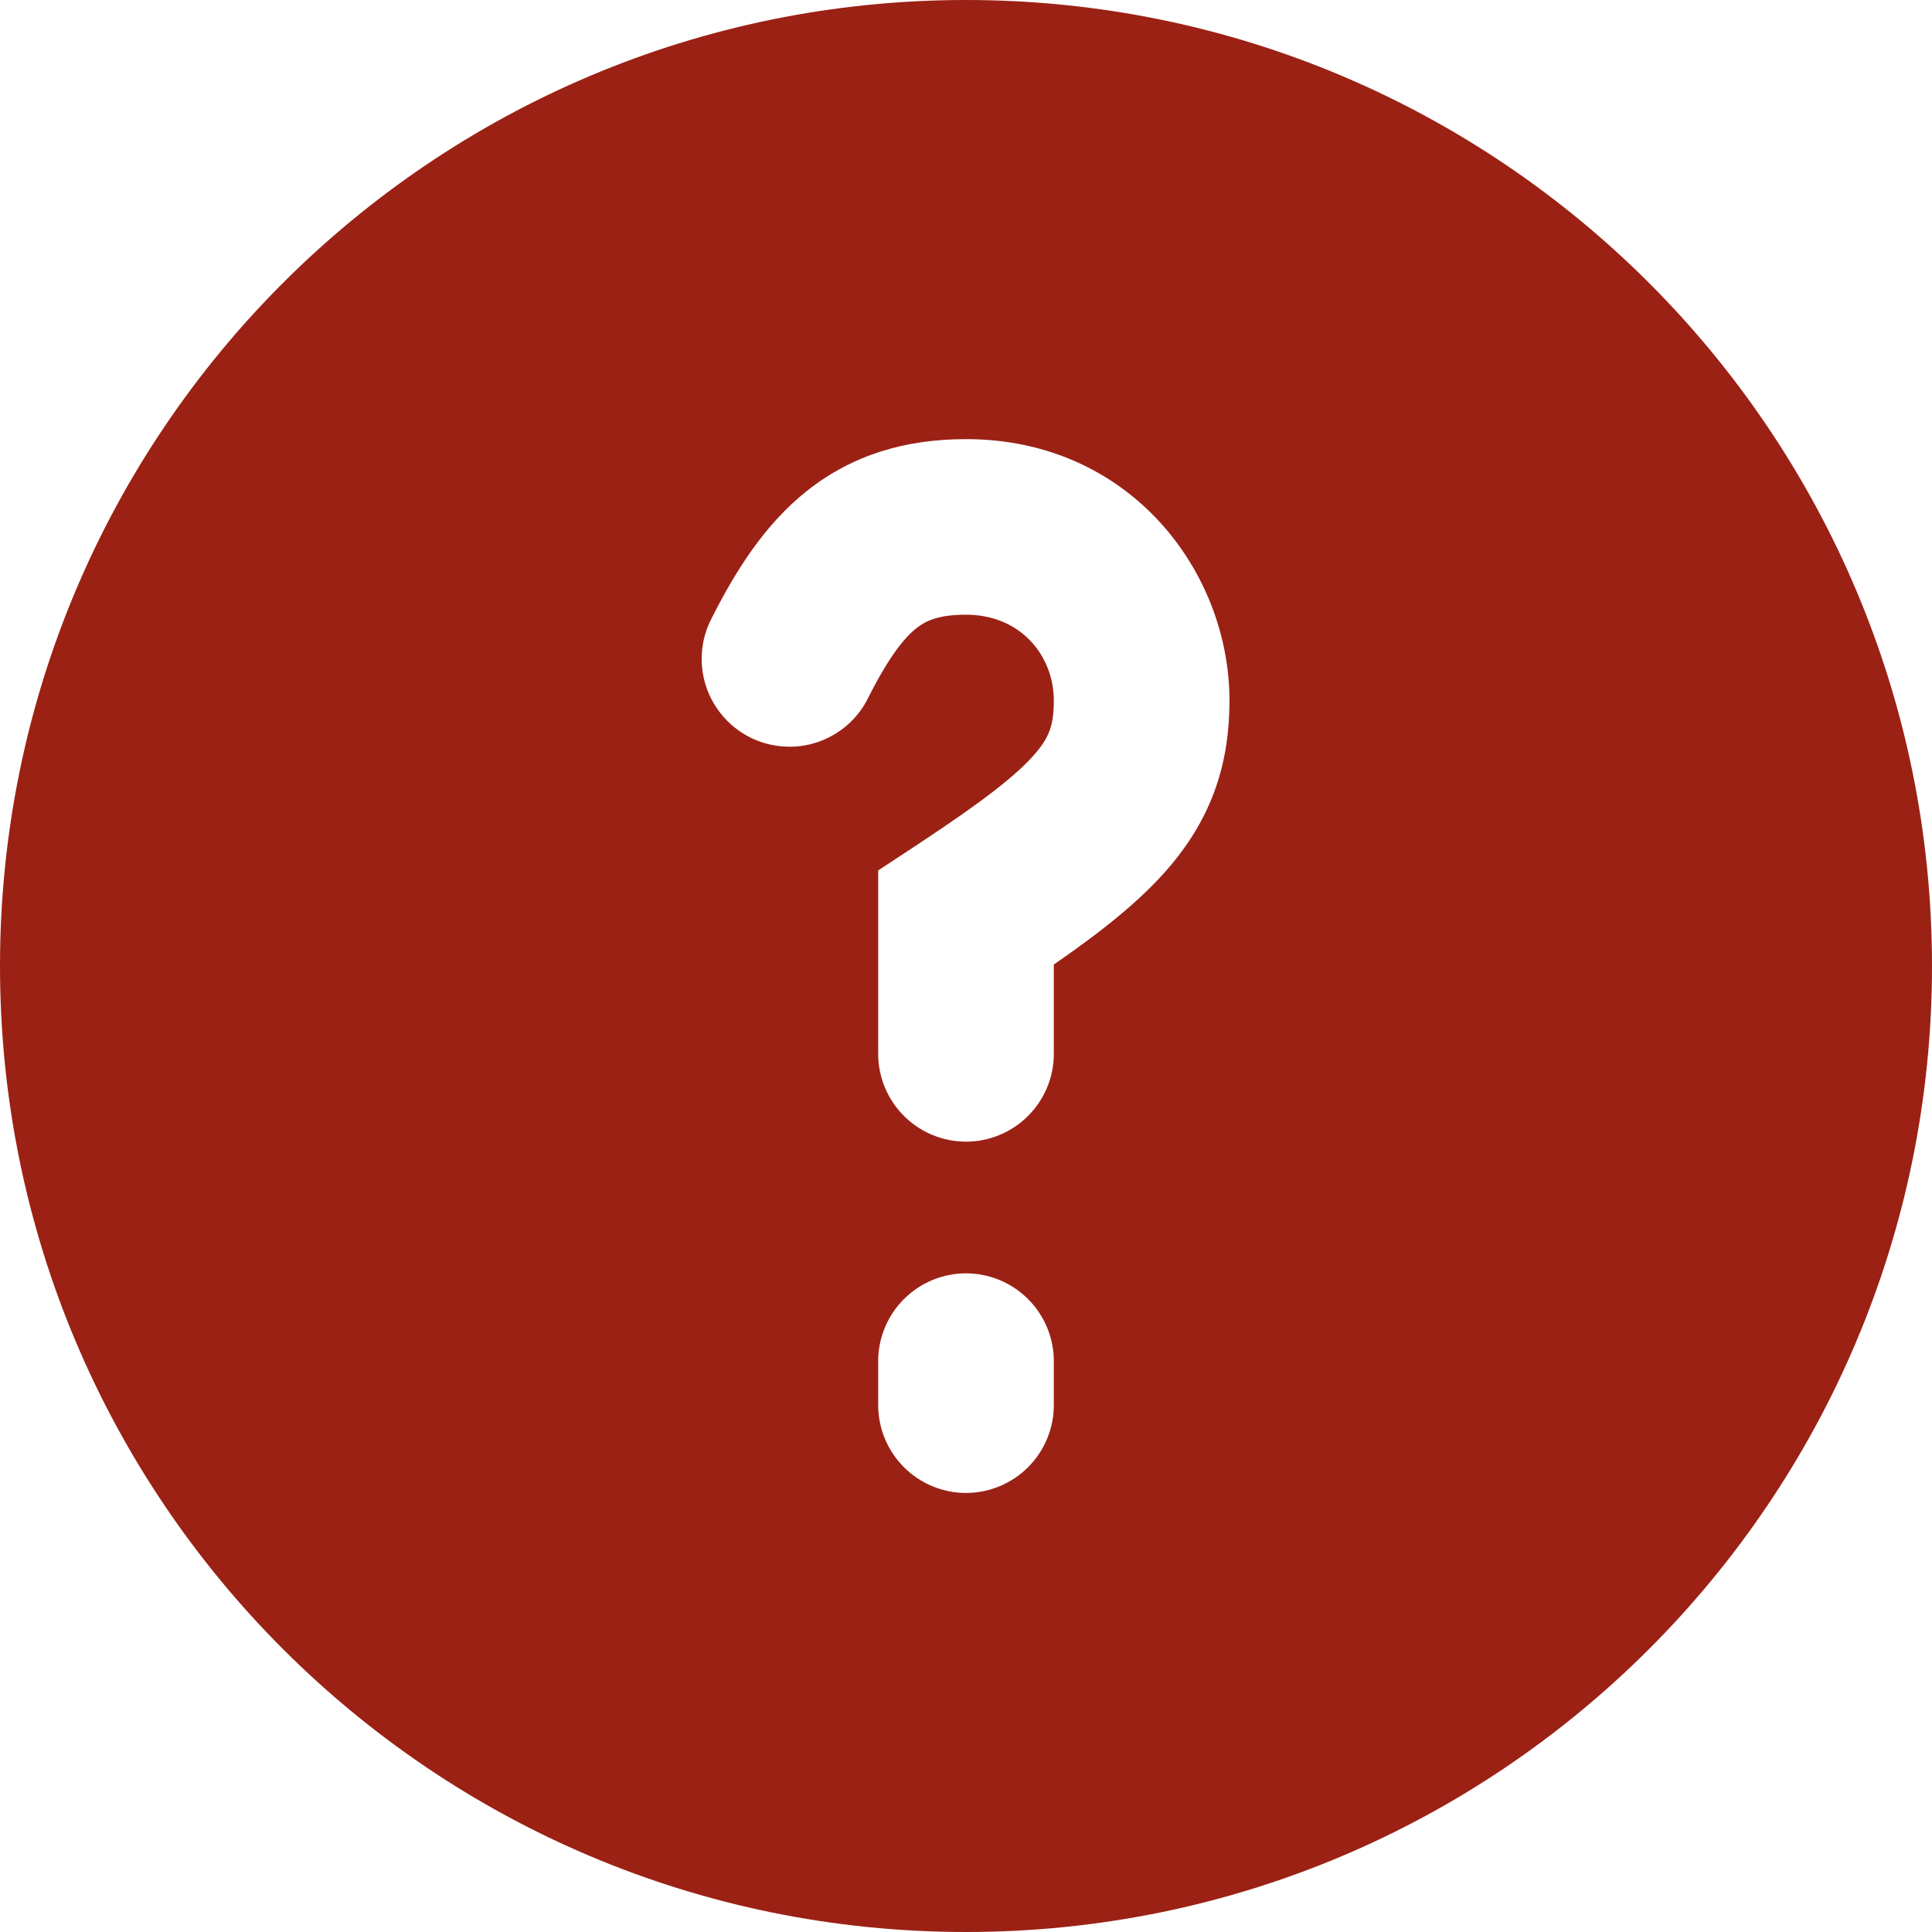 <svg width="24" height="24" viewBox="0 0 24 24" fill="none" xmlns="http://www.w3.org/2000/svg">
<path fill-rule="evenodd" clip-rule="evenodd" d="M12 0C5.373 0 0 5.373 0 12C0 18.627 5.373 24 12 24C18.627 24 24 18.627 24 12C24 5.373 18.627 0 12 0ZM10.791 8.656C11.042 8.162 11.228 7.928 11.382 7.805C11.497 7.714 11.654 7.636 12 7.636C12.682 7.636 13.091 8.149 13.091 8.703C13.091 9.007 13.032 9.157 12.87 9.349C12.645 9.617 12.227 9.944 11.4 10.49L10.909 10.813V13.091C10.909 13.38 11.024 13.658 11.229 13.862C11.433 14.067 11.711 14.182 12 14.182C12.289 14.182 12.567 14.067 12.771 13.862C12.976 13.658 13.091 13.38 13.091 13.091V11.982C13.682 11.573 14.178 11.183 14.539 10.755C15.059 10.138 15.273 9.479 15.273 8.703C15.273 7.1 14.037 5.455 12 5.455C11.254 5.455 10.594 5.647 10.028 6.095C9.5 6.513 9.14 7.088 8.845 7.671C8.777 7.799 8.734 7.94 8.721 8.085C8.708 8.229 8.723 8.375 8.767 8.514C8.811 8.652 8.882 8.781 8.976 8.891C9.07 9.002 9.185 9.093 9.315 9.159C9.444 9.224 9.586 9.263 9.731 9.273C9.876 9.284 10.021 9.265 10.159 9.218C10.296 9.171 10.423 9.097 10.532 9.001C10.64 8.905 10.729 8.787 10.791 8.656ZM13.091 16.909C13.091 16.62 12.976 16.342 12.771 16.138C12.567 15.933 12.289 15.818 12 15.818C11.711 15.818 11.433 15.933 11.229 16.138C11.024 16.342 10.909 16.62 10.909 16.909V17.454C10.909 17.744 11.024 18.021 11.229 18.226C11.433 18.43 11.711 18.546 12 18.546C12.289 18.546 12.567 18.43 12.771 18.226C12.976 18.021 13.091 17.744 13.091 17.454V16.909Z" fill="#9B2115"/>
</svg>
